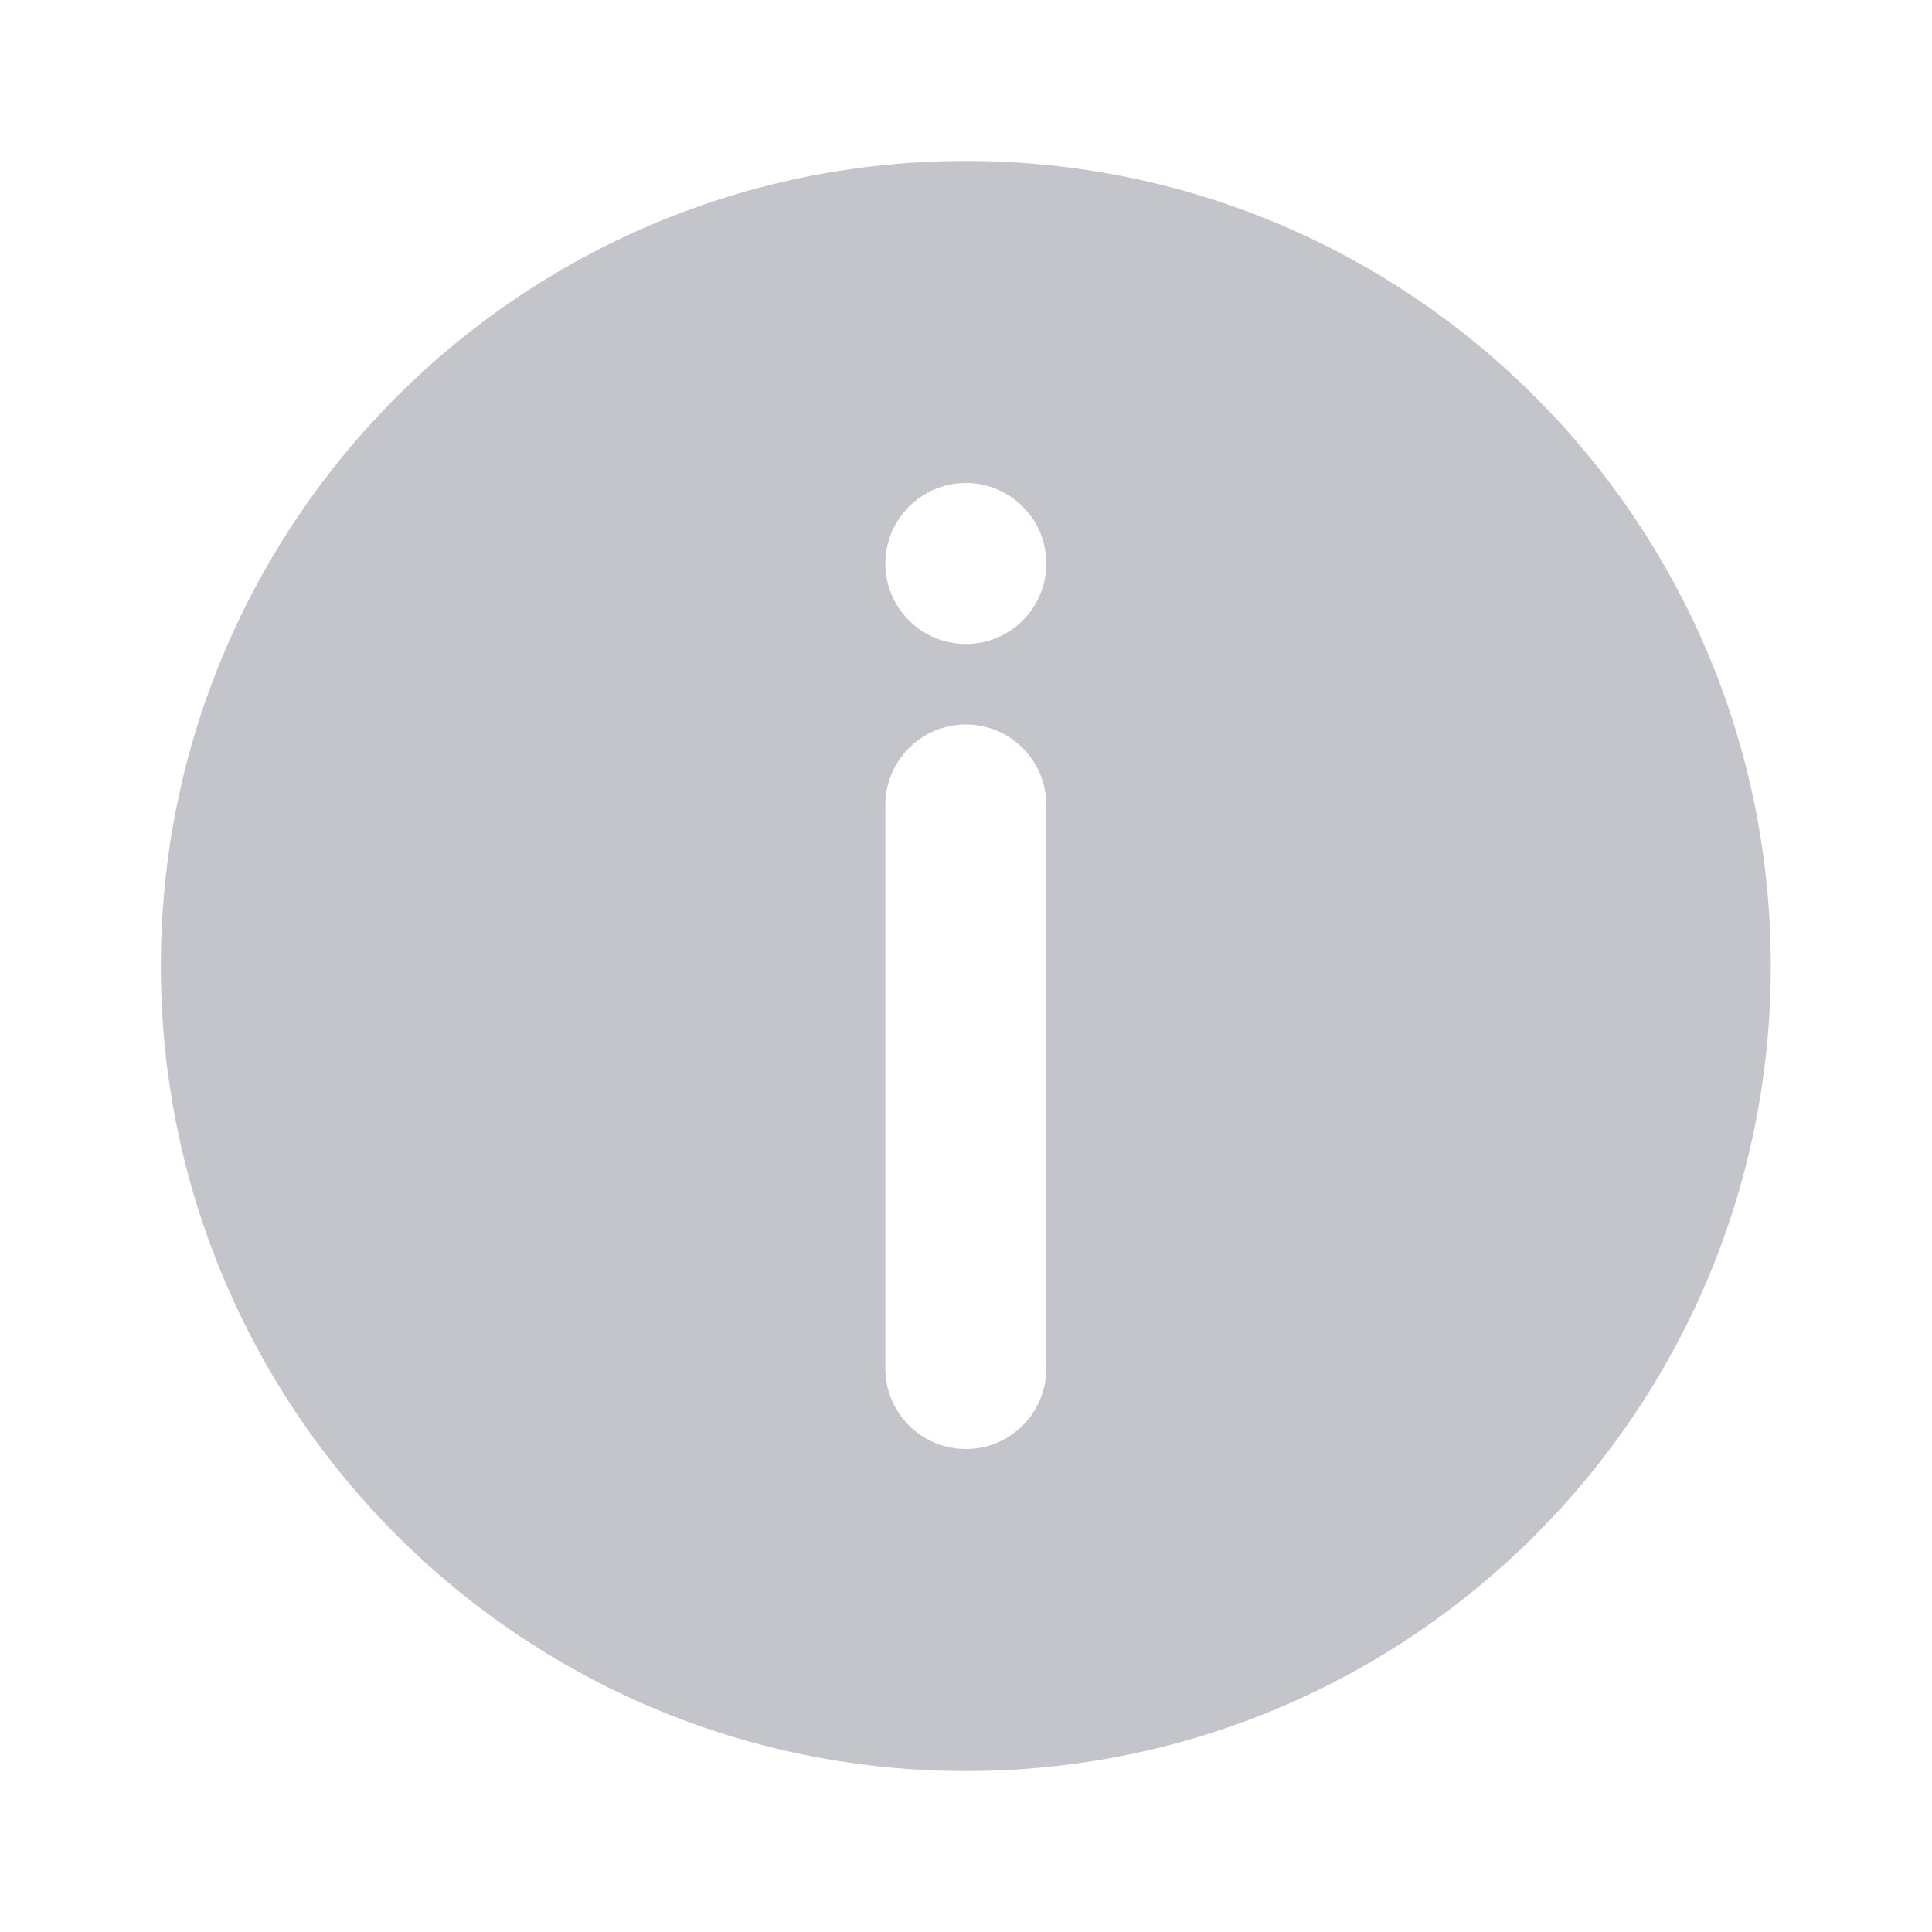 
<svg viewBox="0 0 16 16" fill="none" xmlns="http://www.w3.org/2000/svg">
<g id="Shape">
<g id="stroke">
<path id="Subtract" fill-rule="evenodd" clip-rule="evenodd" d="M14.665 8C14.665 11.682 11.681 14.667 7.999 14.667C4.317 14.667 1.332 11.682 1.332 8C1.332 4.318 4.317 1.333 7.999 1.333C11.681 1.333 14.665 4.318 14.665 8ZM7.999 6C8.367 6 8.665 6.299 8.665 6.667V11.334C8.665 11.702 8.367 12 7.999 12C7.631 12 7.332 11.702 7.332 11.334V6.667C7.332 6.299 7.631 6 7.999 6ZM7.999 4C7.631 4 7.332 4.299 7.332 4.667C7.332 5.035 7.631 5.333 7.999 5.333C8.367 5.333 8.665 5.035 8.665 4.667C8.665 4.299 8.367 4 7.999 4Z" fill="#C4C5CA"/>
</g>
</g>
</svg>
